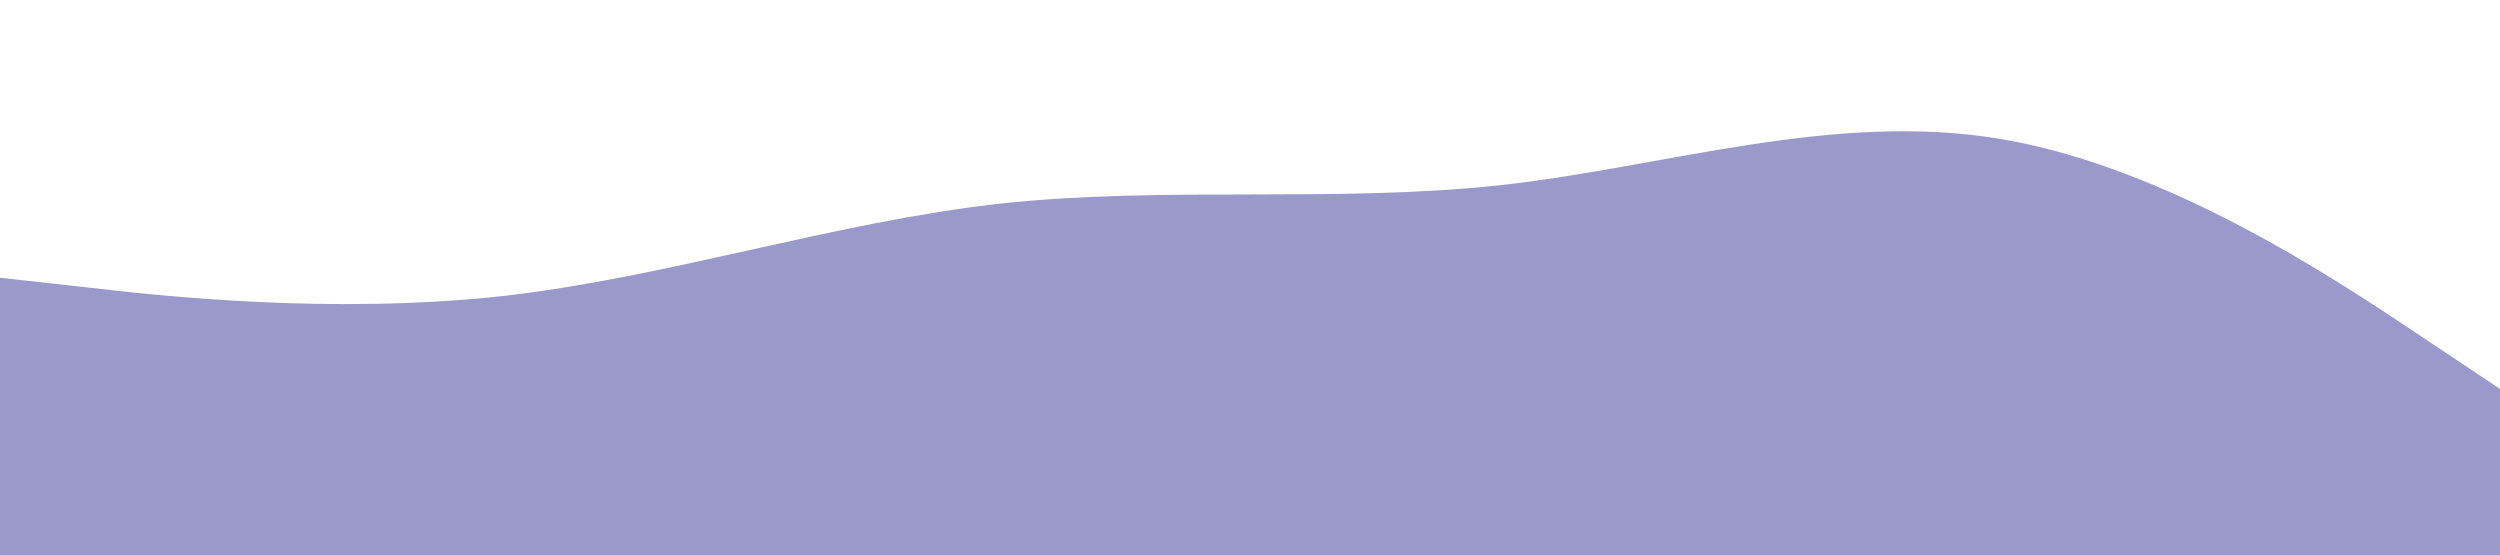 <?xml version="1.0" standalone="no"?><svg xmlns="http://www.w3.org/2000/svg" viewBox="0 0 1440 320"><path fill='#9999CC' fill-opacity="1" d="M0,160L48,165.3C96,171,192,181,288,170.7C384,160,480,128,576,117.3C672,107,768,117,864,106.7C960,96,1056,64,1152,80C1248,96,1344,160,1392,192L1440,224L1440,320L1392,320C1344,320,1248,320,1152,320C1056,320,960,320,864,320C768,320,672,320,576,320C480,320,384,320,288,320C192,320,96,320,48,320L0,320Z"></path></svg>